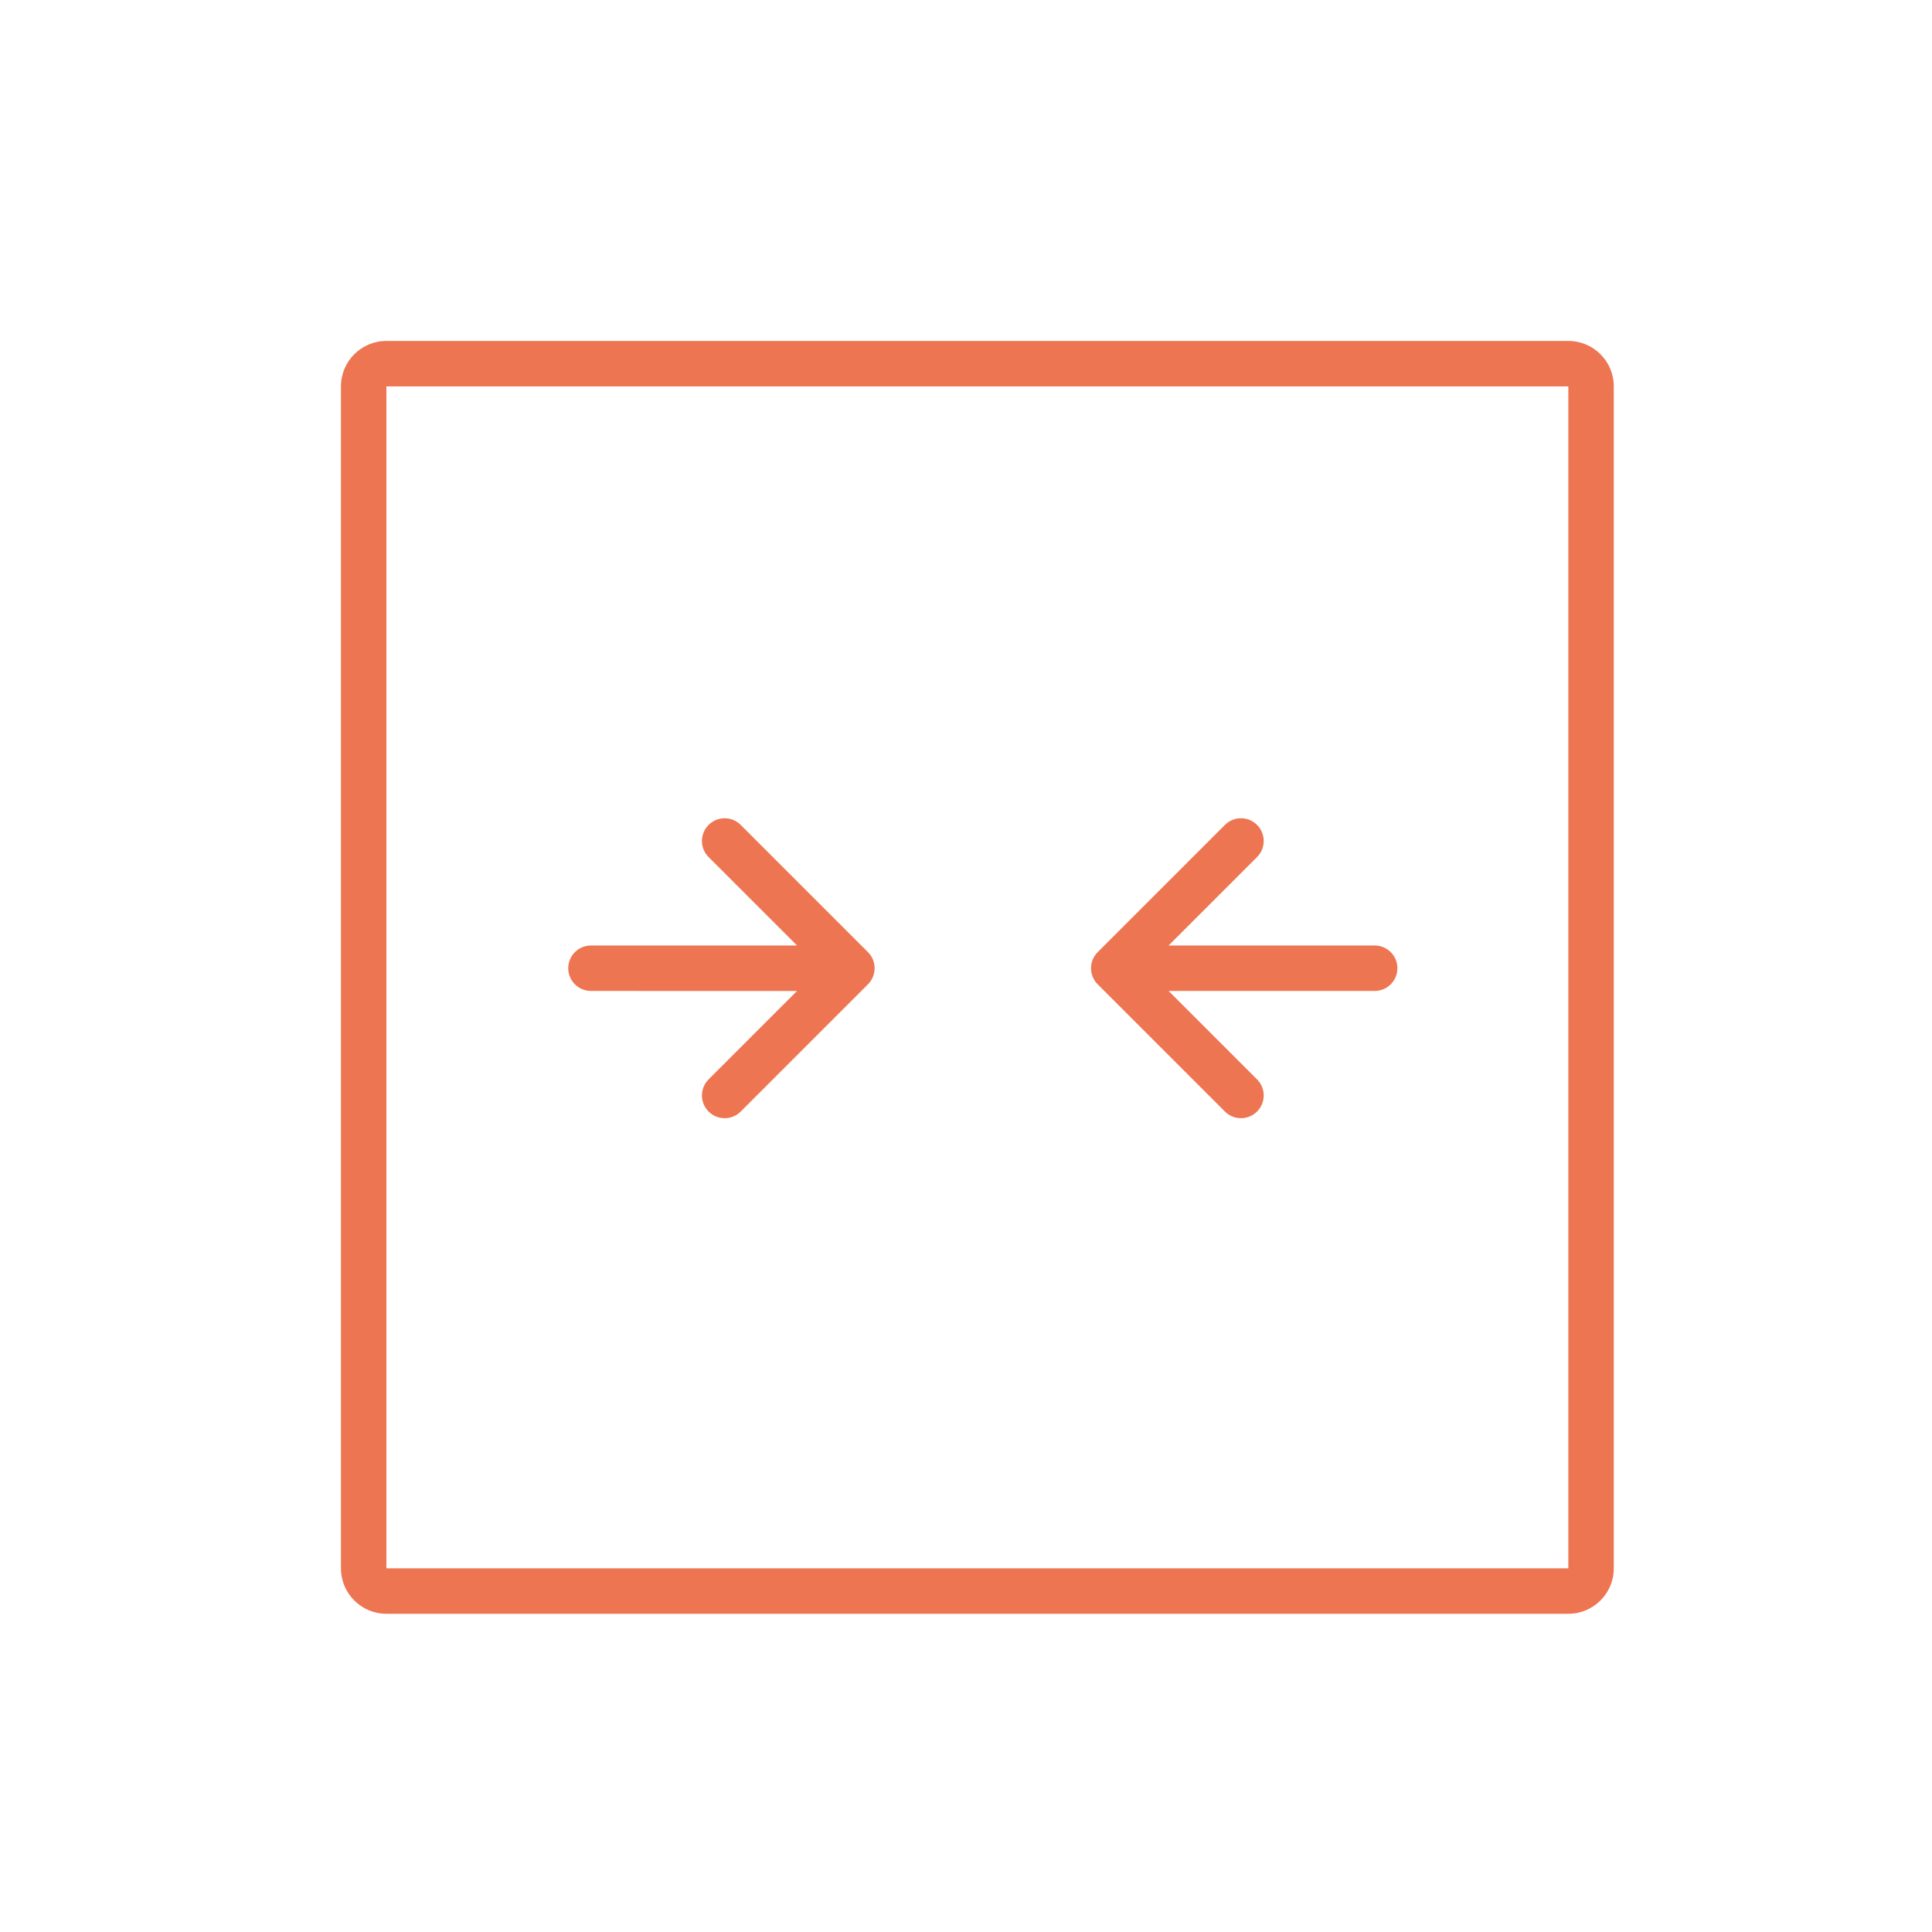 <?xml version="1.0" encoding="UTF-8"?>
<svg width="85px" height="85px" viewBox="0 0 85 85" version="1.1" xmlns="http://www.w3.org/2000/svg" xmlns:xlink="http://www.w3.org/1999/xlink">
    <!-- Generator: Sketch 63.1 (92452) - https://sketch.com -->
    <title>icon/small class/clementine@3x</title>
    <desc>Created with Sketch.</desc>
    <g id="icon/small-class/clementine" stroke="none" stroke-width="1" fill="none" fill-rule="evenodd">
        <g id="Group" transform="translate(15, 15)" fill="#EE7552" fill-rule="nonzero">
            <path d="M54,0 L2,0 C0.895,0 0,0.895 0,2 L0,54 C0,55.105 0.895,56 2,56 L54,56 C55.105,56 56,55.105 56,54 L56,2 C56,0.895 55.105,0 54,0 Z M2,2 L54,2 L54,54 L2,54 L2,2 Z" id="Rectangle"></path>
            <g id="Group-4" transform="translate(10, 21)">
                <path d="M7.305,0.293 C7.666,0.653 7.693,1.221 7.388,1.613 L7.305,1.707 L3.415,5.597 L12.48,5.598 C13.032,5.598 13.48,6.046 13.48,6.598 C13.48,7.111 13.094,7.533 12.596,7.591 L12.48,7.598 L3.413,7.597 L7.305,11.489 C7.666,11.849 7.693,12.416 7.388,12.809 L7.305,12.903 C6.945,13.263 6.377,13.291 5.985,12.986 L5.891,12.903 L0.293,7.305 C-0.068,6.945 -0.095,6.377 0.21,5.985 L0.293,5.891 L5.891,0.293 C6.281,-0.098 6.914,-0.098 7.305,0.293 Z" id="Combined-Shape" transform="translate(6.74, 6.598) rotate(-180) translate(-6.74, -6.598) "></path>
                <path d="M30.305,0.293 C30.666,0.653 30.693,1.221 30.388,1.613 L30.305,1.707 L26.415,5.597 L35.48,5.598 C36.032,5.598 36.48,6.046 36.48,6.598 C36.48,7.111 36.094,7.533 35.596,7.591 L35.48,7.598 L26.413,7.597 L30.305,11.489 C30.666,11.849 30.693,12.416 30.388,12.809 L30.305,12.903 C29.945,13.263 29.377,13.291 28.985,12.986 L28.891,12.903 L23.293,7.305 C22.932,6.945 22.905,6.377 23.21,5.985 L23.293,5.891 L28.891,0.293 C29.281,-0.098 29.914,-0.098 30.305,0.293 Z" id="Combined-Shape-Copy"></path>
            </g>
        </g>
    </g>
</svg>